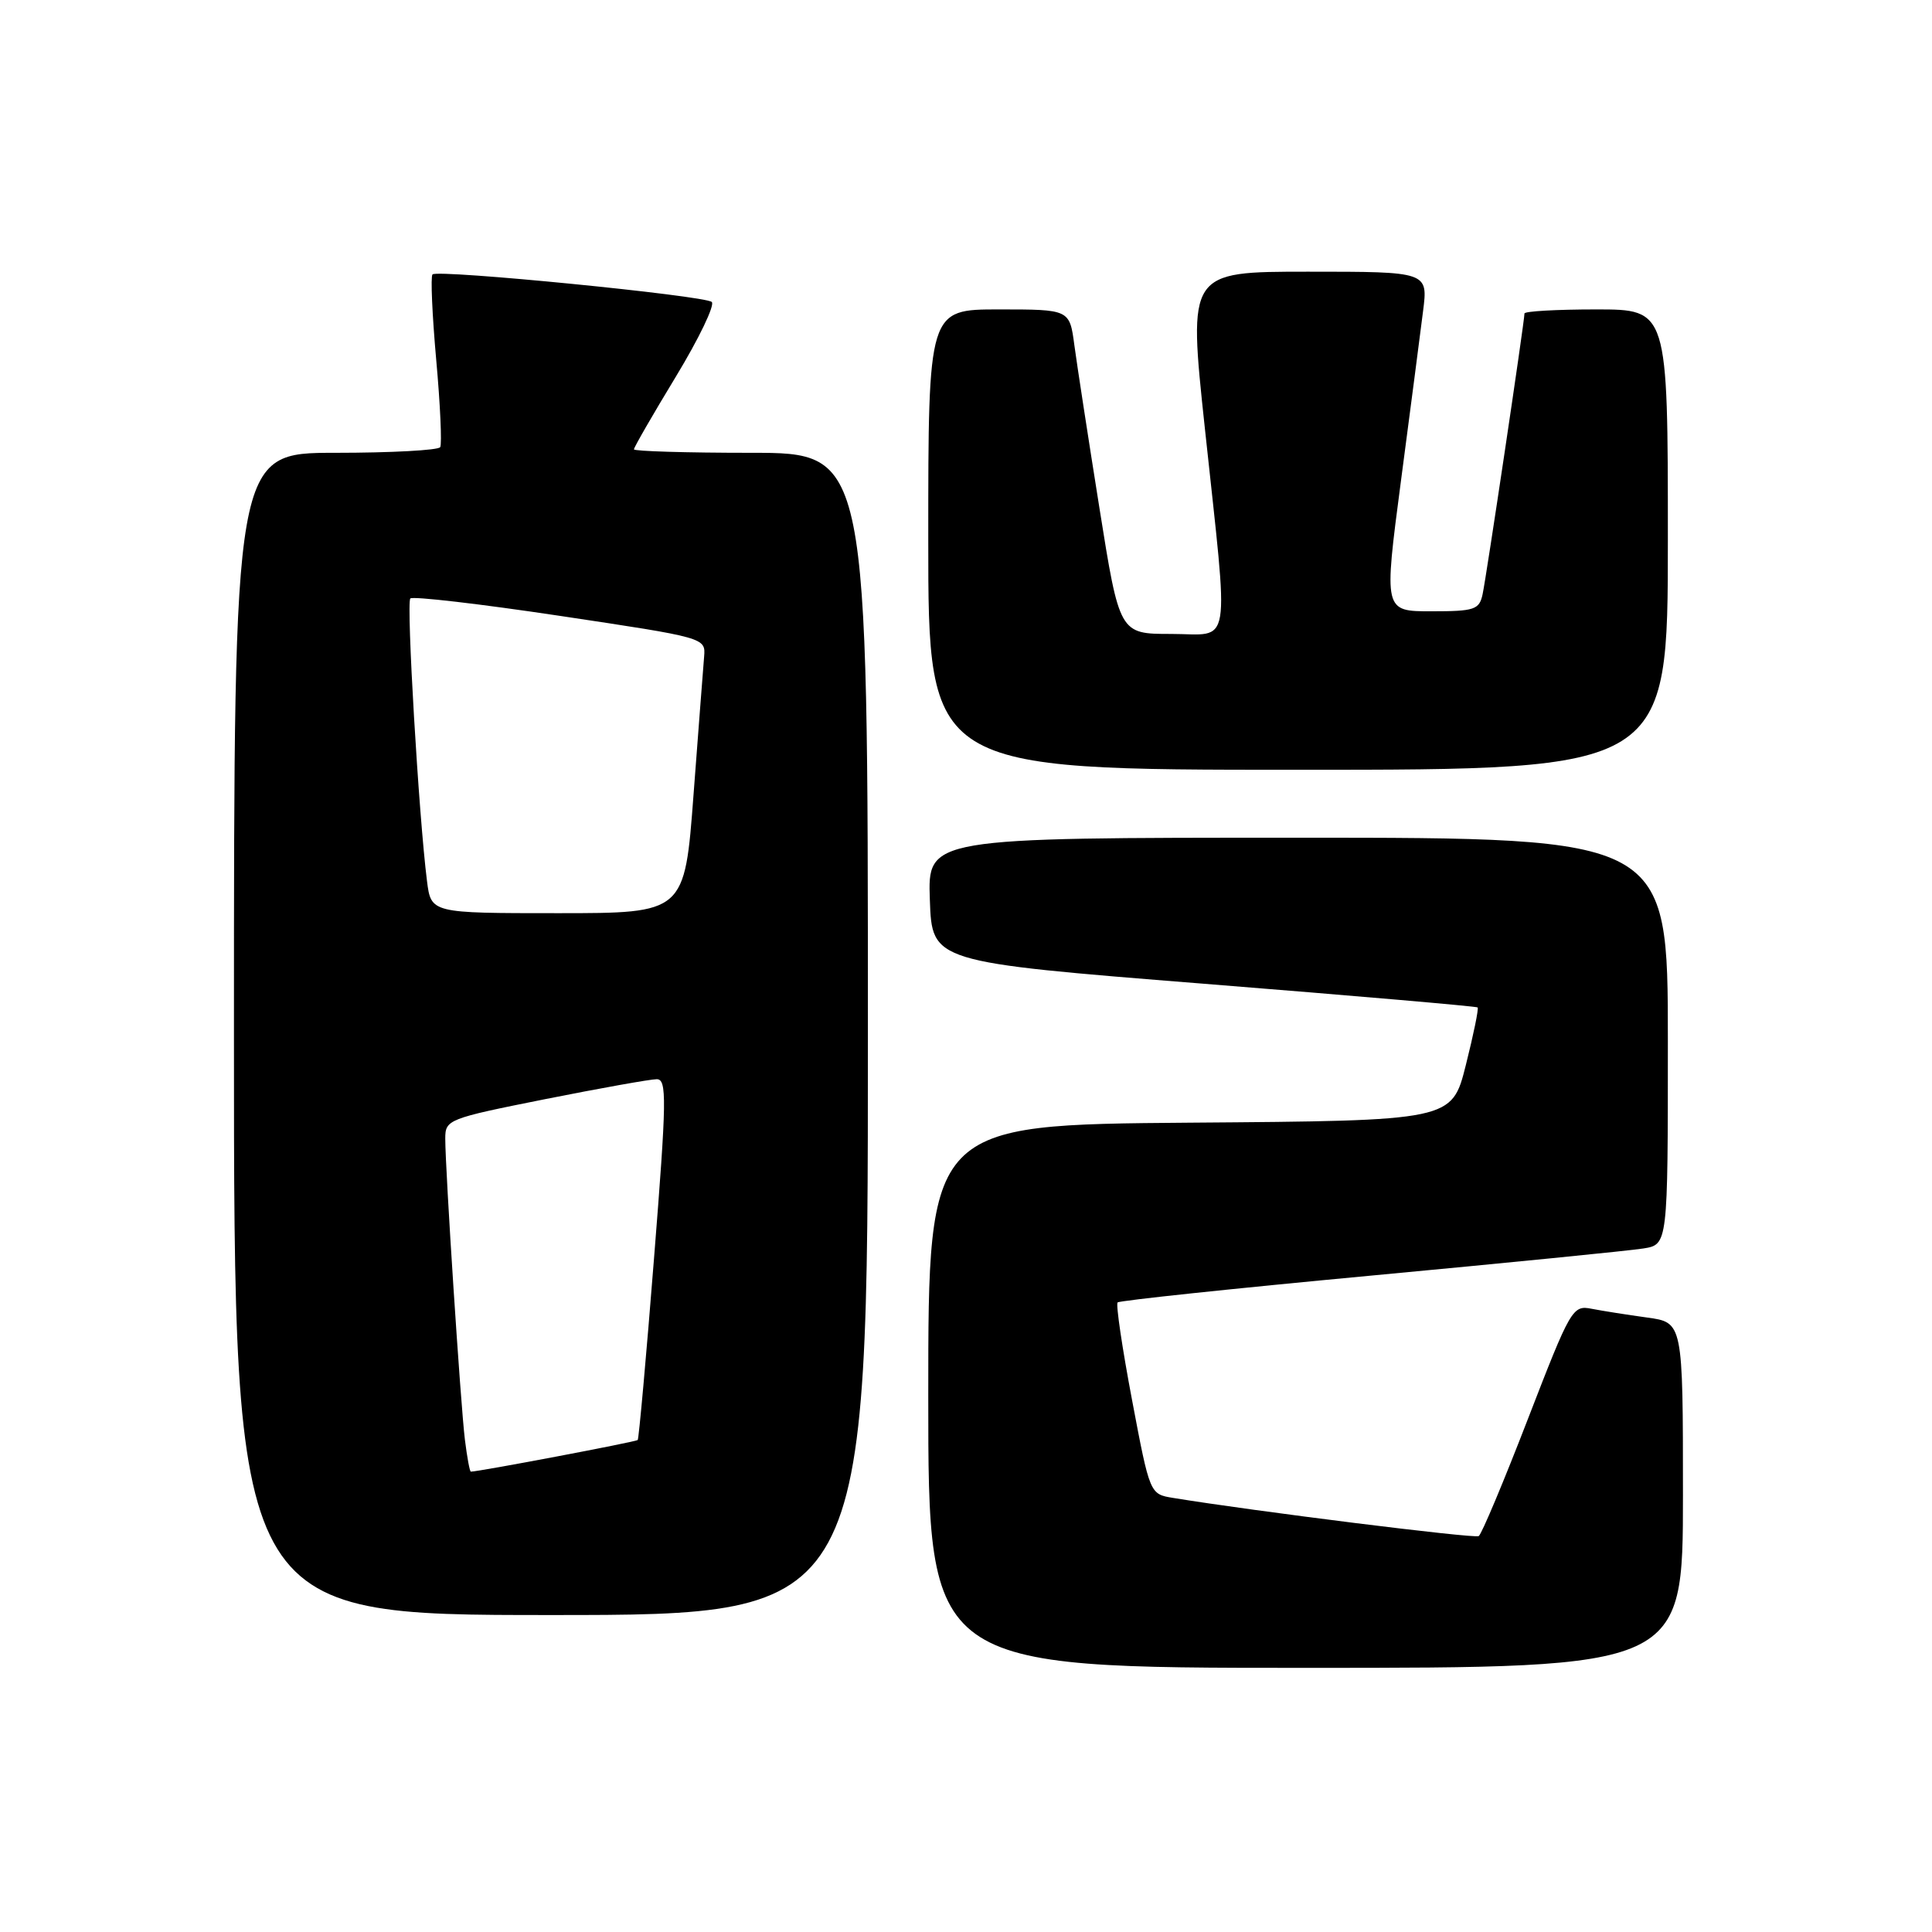 <?xml version="1.0" encoding="UTF-8" standalone="no"?>
<!DOCTYPE svg PUBLIC "-//W3C//DTD SVG 1.1//EN" "http://www.w3.org/Graphics/SVG/1.1/DTD/svg11.dtd" >
<svg xmlns="http://www.w3.org/2000/svg" xmlns:xlink="http://www.w3.org/1999/xlink" version="1.1" viewBox="0 0 256 256">
 <g >
 <path fill="currentColor"
d=" M 223.00 198.11 C 223.00 175.23 223.00 175.23 218.25 174.58 C 215.64 174.22 212.33 173.70 210.90 173.42 C 208.38 172.92 208.12 173.37 202.46 188.01 C 199.25 196.32 196.32 203.30 195.94 203.54 C 195.37 203.89 166.10 200.23 155.43 198.48 C 152.36 197.98 152.36 197.98 150.00 185.50 C 148.70 178.64 147.84 172.83 148.09 172.58 C 148.33 172.33 163.38 170.74 181.52 169.04 C 199.66 167.34 215.96 165.72 217.75 165.43 C 221.00 164.91 221.00 164.91 221.00 137.95 C 221.00 111.00 221.00 111.00 171.96 111.00 C 122.92 111.00 122.92 111.00 123.21 119.24 C 123.50 127.48 123.50 127.48 159.50 130.35 C 179.30 131.93 195.63 133.34 195.79 133.49 C 195.96 133.63 195.25 137.07 194.23 141.13 C 192.38 148.50 192.38 148.50 157.69 148.76 C 123.00 149.03 123.00 149.03 123.00 185.01 C 123.00 221.00 123.00 221.00 173.00 221.00 C 223.00 221.00 223.00 221.00 223.00 198.11 Z  M 115.00 137.00 C 115.00 60.00 115.00 60.00 99.50 60.00 C 90.97 60.00 84.00 59.79 84.00 59.54 C 84.00 59.28 86.50 54.94 89.56 49.90 C 92.62 44.85 94.76 40.40 94.31 40.01 C 93.34 39.16 58.00 35.67 57.31 36.36 C 57.04 36.62 57.27 41.71 57.80 47.67 C 58.34 53.63 58.57 58.84 58.33 59.25 C 58.08 59.66 51.83 60.00 44.44 60.00 C 31.00 60.00 31.00 60.00 31.00 137.00 C 31.00 214.00 31.00 214.00 73.00 214.00 C 115.00 214.00 115.00 214.00 115.00 137.00 Z  M 221.00 71.50 C 221.00 41.00 221.00 41.00 211.50 41.00 C 206.28 41.00 202.00 41.24 202.00 41.54 C 202.00 42.57 196.94 76.51 196.45 78.75 C 196.01 80.79 195.38 81.00 189.66 81.00 C 183.36 81.00 183.36 81.00 185.63 63.75 C 186.88 54.26 188.20 44.14 188.56 41.25 C 189.23 36.00 189.23 36.00 173.33 36.00 C 157.43 36.00 157.43 36.00 159.65 56.75 C 162.86 86.78 163.32 84.00 155.17 84.00 C 148.34 84.00 148.34 84.00 145.67 67.25 C 144.20 58.04 142.71 48.36 142.36 45.75 C 141.73 41.00 141.73 41.00 132.36 41.00 C 123.00 41.00 123.00 41.00 123.00 71.50 C 123.00 102.00 123.00 102.00 172.00 102.00 C 221.00 102.00 221.00 102.00 221.00 71.50 Z  M 61.60 190.75 C 61.03 186.08 59.00 155.00 59.00 150.87 C 59.00 148.35 59.34 148.22 72.25 145.64 C 79.54 144.19 86.19 143.00 87.02 143.00 C 88.38 143.00 88.34 145.64 86.66 166.75 C 85.63 179.81 84.65 190.64 84.50 190.81 C 84.28 191.05 63.45 195.00 62.39 195.00 C 62.24 195.00 61.89 193.09 61.60 190.75 Z  M 56.58 116.75 C 55.49 108.15 53.82 79.85 54.37 79.30 C 54.69 78.98 63.62 80.02 74.22 81.61 C 93.48 84.50 93.50 84.50 93.30 87.00 C 93.18 88.38 92.56 96.59 91.90 105.25 C 90.72 121.00 90.72 121.00 73.92 121.00 C 57.12 121.00 57.12 121.00 56.58 116.75 Z "/>
</g>
</svg>